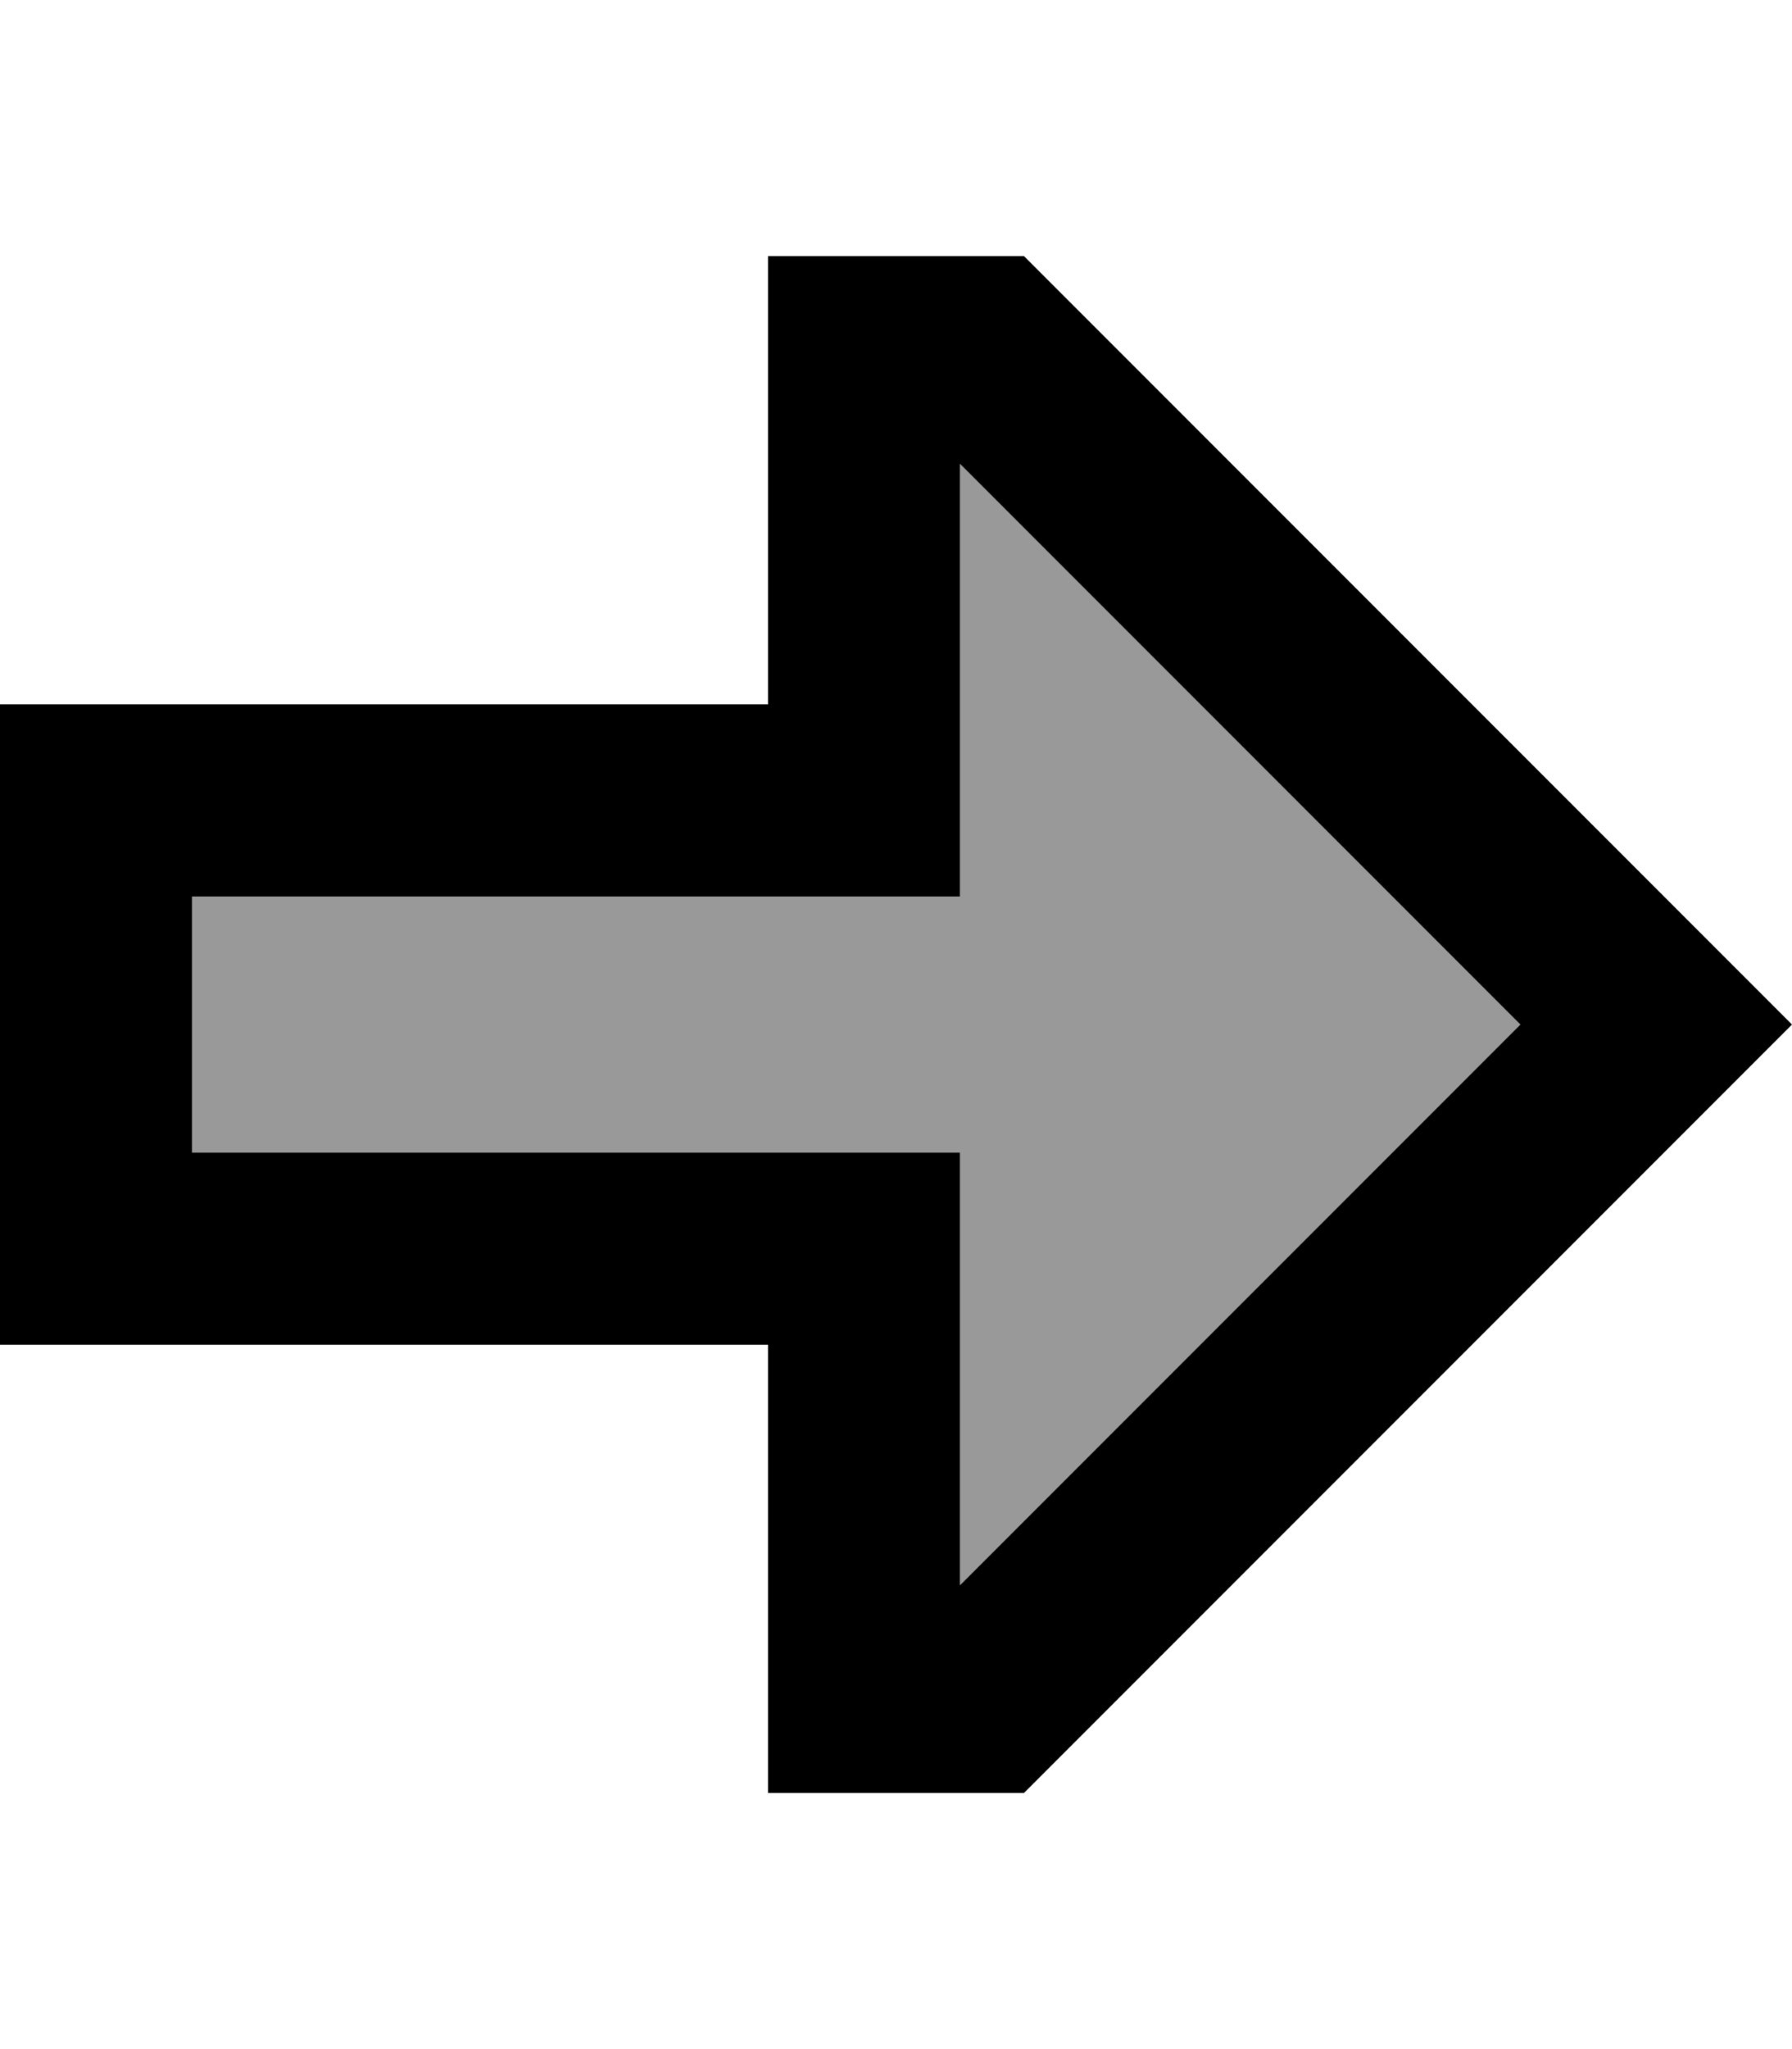 <svg xmlns="http://www.w3.org/2000/svg" viewBox="0 0 448 512">
	<!-- !Font Awesome Pro 6.7.2 by @fontawesome - https://fontawesome.com License - https://fontawesome.com/license (Commercial License) Copyright 2025 Fonticons, Inc. -->
	<path class="fa-secondary" opacity=".4" d="M48 224l0 64 144 0 48 0 0 48 0 60.1L380.1 256 240 115.9l0 60.1 0 48-48 0L48 224z" />
	<path class="fa-primary" d="M240 224l-48 0L48 224l0 64 144 0 48 0 0 48 0 60.1L380.1 256 240 115.9l0 60.1 0 48zM192 112l0-48 48 0 16 0L414.1 222.1 448 256l-33.9 33.9L256 448l-16 0-48 0 0-48 0-16 0-48-48 0-96 0L0 336l0-48 0-64 0-48 48 0 96 0 48 0 0-48 0-16z" />
</svg>
